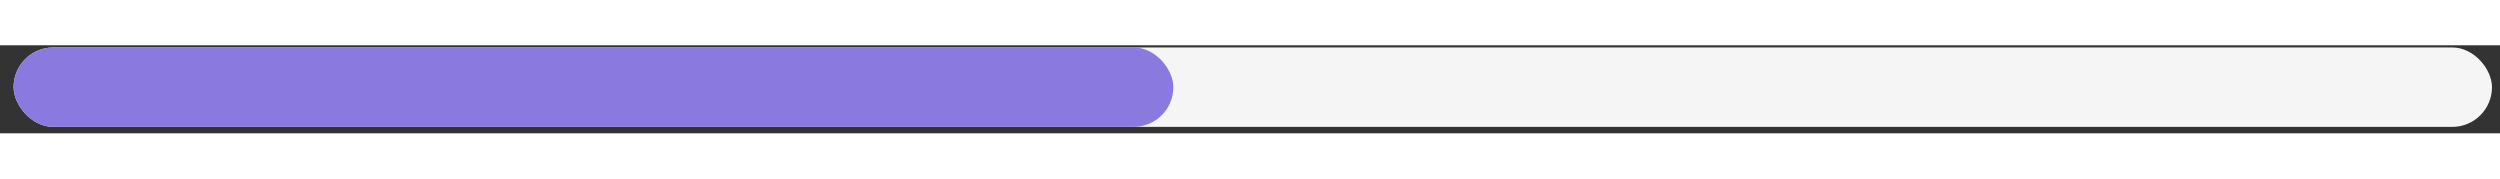 <svg width="70" height="5" viewBox="0 0 142 5" fill="none" xmlns="http://www.w3.org/2000/svg">
<rect x="0" y="0" width="142" height="5" fill="#333333" stroke="none"/>
<rect x="0.772" y="0.124" width="140.773" height="4.512" rx="2.256" fill="#F5F5F5"/>
<rect x="0.772" y="0.124" width="65.874" height="4.512" rx="2.256" fill="#8A79DF"/>
</svg>
